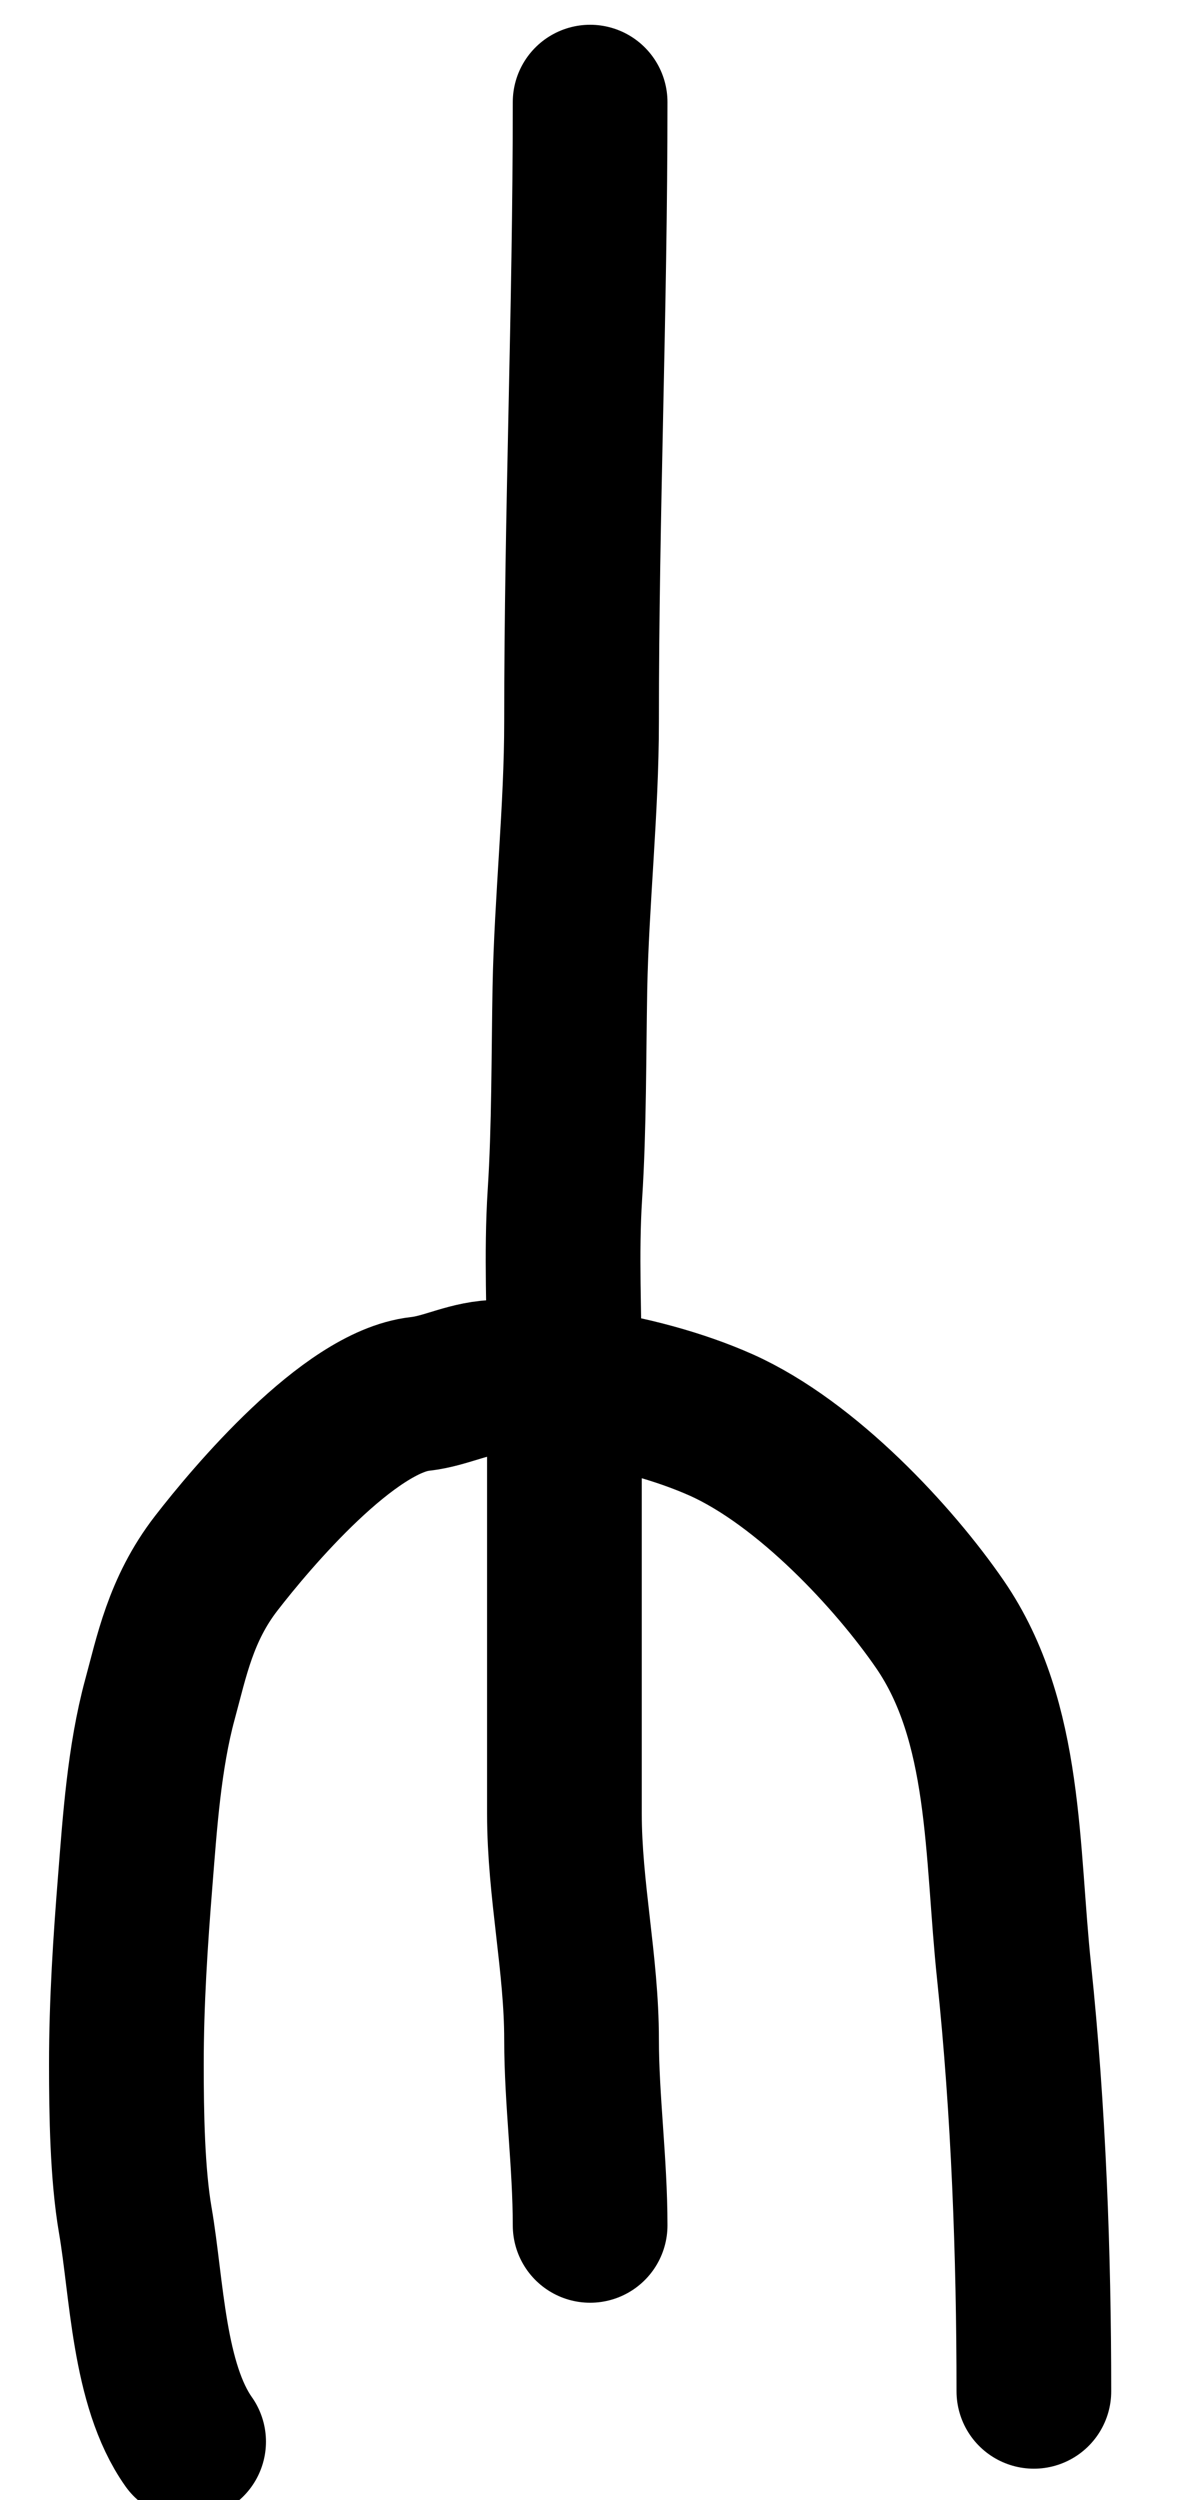 <svg width="10" height="21" viewBox="0 0 10 21" fill="none" xmlns="http://www.w3.org/2000/svg">
<path d="M4.959 0.858C4.959 2.631 4.887 4.29 4.887 6.063C4.887 6.799 4.803 7.566 4.789 8.302C4.779 8.854 4.783 9.482 4.747 10.035C4.715 10.534 4.743 11.042 4.743 11.542L4.743 15.234C4.743 15.874 4.887 16.496 4.887 17.133C4.887 17.637 4.959 18.171 4.959 18.693M8.688 20.087C8.688 18.944 8.644 17.732 8.522 16.567C8.414 15.549 8.463 14.466 7.899 13.645C7.516 13.088 6.782 12.293 6.061 11.97C5.709 11.813 5.272 11.696 4.875 11.642C4.643 11.611 4.44 11.568 4.202 11.568C3.944 11.568 3.761 11.683 3.529 11.709C2.933 11.775 2.115 12.746 1.816 13.133C1.517 13.52 1.441 13.92 1.344 14.275C1.212 14.76 1.175 15.314 1.137 15.792C1.096 16.305 1.062 16.817 1.062 17.341C1.062 17.753 1.07 18.262 1.137 18.651C1.235 19.219 1.246 20.031 1.585 20.51" stroke="black" stroke-width="1.3" stroke-linecap="round"/>
</svg>
